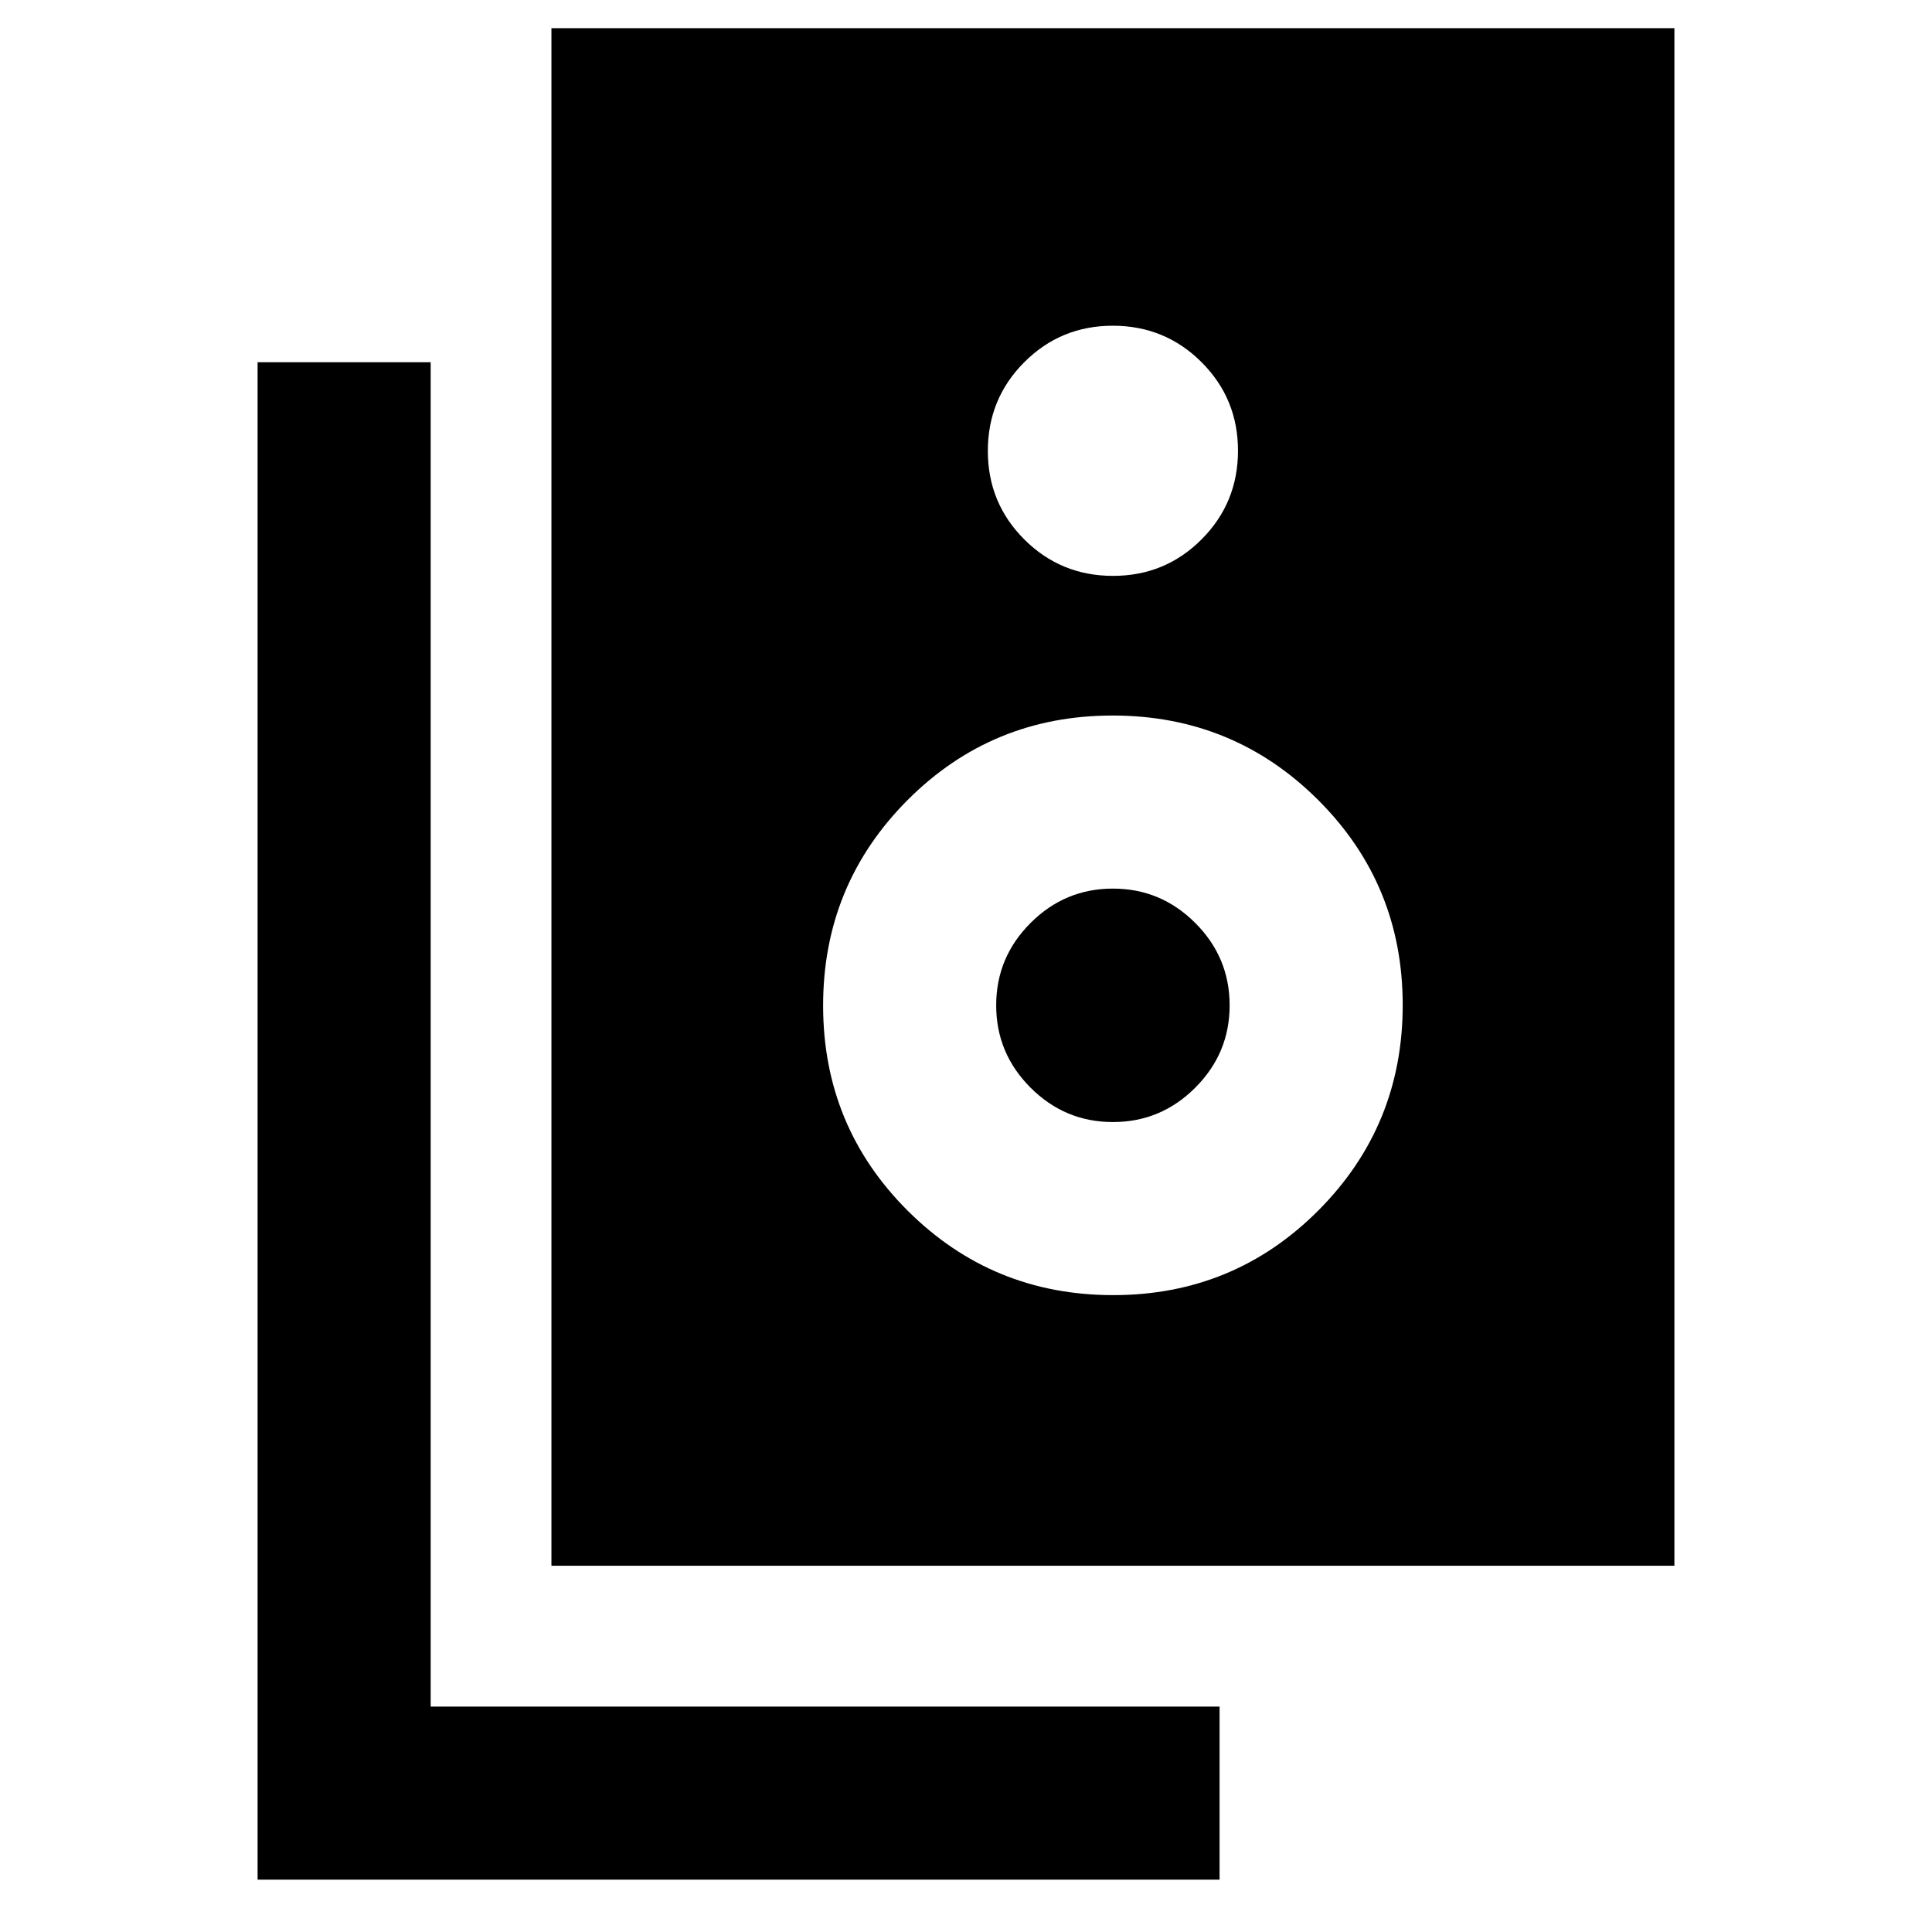<svg xmlns="http://www.w3.org/2000/svg" height="24" viewBox="0 -960 960 960" width="24"><path d="M274-182v-764h558v764H274Zm279.04-491.85q25.92 0 44.02-18.14 18.09-18.14 18.09-44.06 0-25.91-18.14-44.01-18.14-18.09-44.06-18.09-25.91 0-44.01 18.14-18.09 18.14-18.09 44.06 0 25.91 18.14 44.01 18.14 18.09 44.05 18.09Zm.1 357.39q60.01 0 101.94-42.07Q697-400.59 697-460.6q0-60.01-42.07-101.94-42.06-41.92-102.07-41.92-60.01 0-101.94 42.06Q409-520.33 409-460.32t42.06 101.94q42.07 41.92 102.08 41.92Zm-.14-86q-23.85 0-40.92-17.08Q495-436.61 495-460.46t17.08-40.92q17.07-17.08 40.92-17.08t40.92 17.08Q611-484.31 611-460.46t-17.08 40.92q-17.07 17.08-40.92 17.08ZM606-26H128v-754h86v668h392v86Z"/></svg>